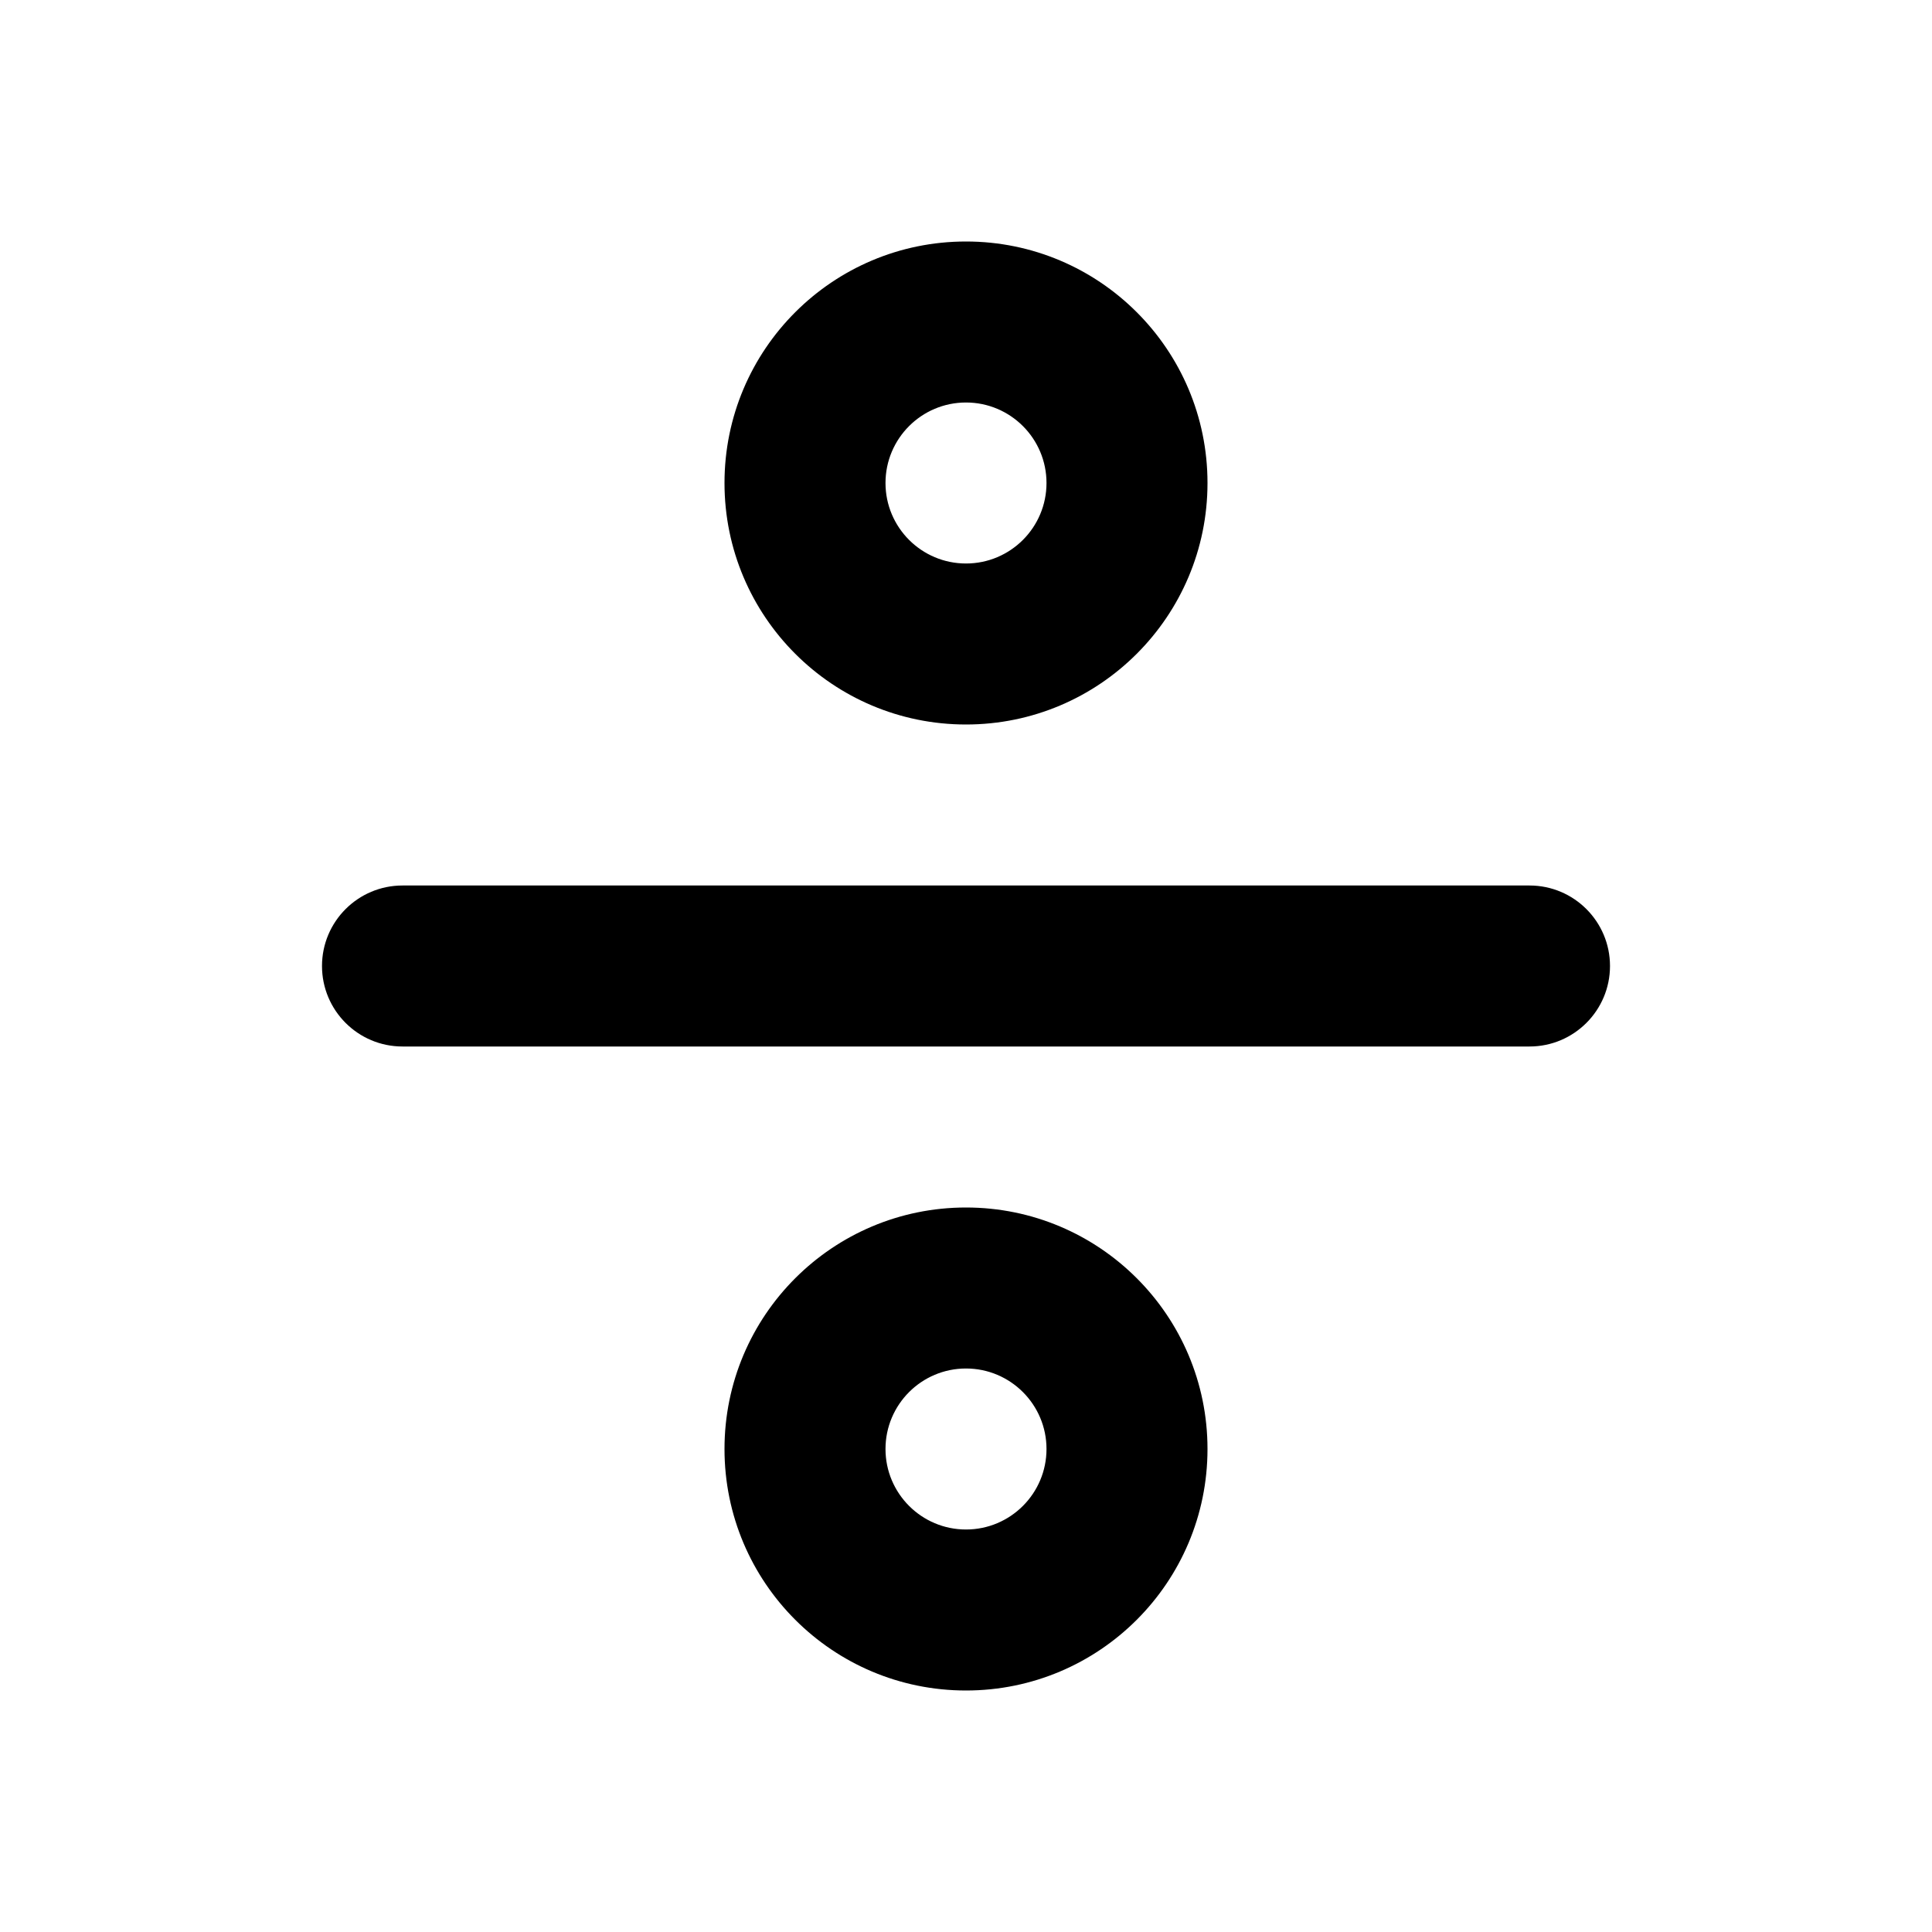 <svg width="24" height="24" viewBox="0 0 24 24" fill="none" xmlns="http://www.w3.org/2000/svg">
<path fill-rule="evenodd" clip-rule="evenodd" d="M12 5C11.448 5 11 5.448 11 6C11 6.552 11.448 7 12 7C12.552 7 13 6.552 13 6C13 5.448 12.552 5 12 5ZM9 6C9 4.343 10.343 3 12 3C13.657 3 15 4.343 15 6C15 7.657 13.657 9 12 9C10.343 9 9 7.657 9 6Z" fill="black"/>
<path fill-rule="evenodd" clip-rule="evenodd" d="M4 12C4 11.448 4.448 11 5 11H19C19.552 11 20 11.448 20 12C20 12.552 19.552 13 19 13H5C4.448 13 4 12.552 4 12Z" fill="black"/>
<path fill-rule="evenodd" clip-rule="evenodd" d="M12 17C11.448 17 11 17.448 11 18C11 18.552 11.448 19 12 19C12.552 19 13 18.552 13 18C13 17.448 12.552 17 12 17ZM9 18C9 16.343 10.343 15 12 15C13.657 15 15 16.343 15 18C15 19.657 13.657 21 12 21C10.343 21 9 19.657 9 18Z" fill="black"/>
</svg>
